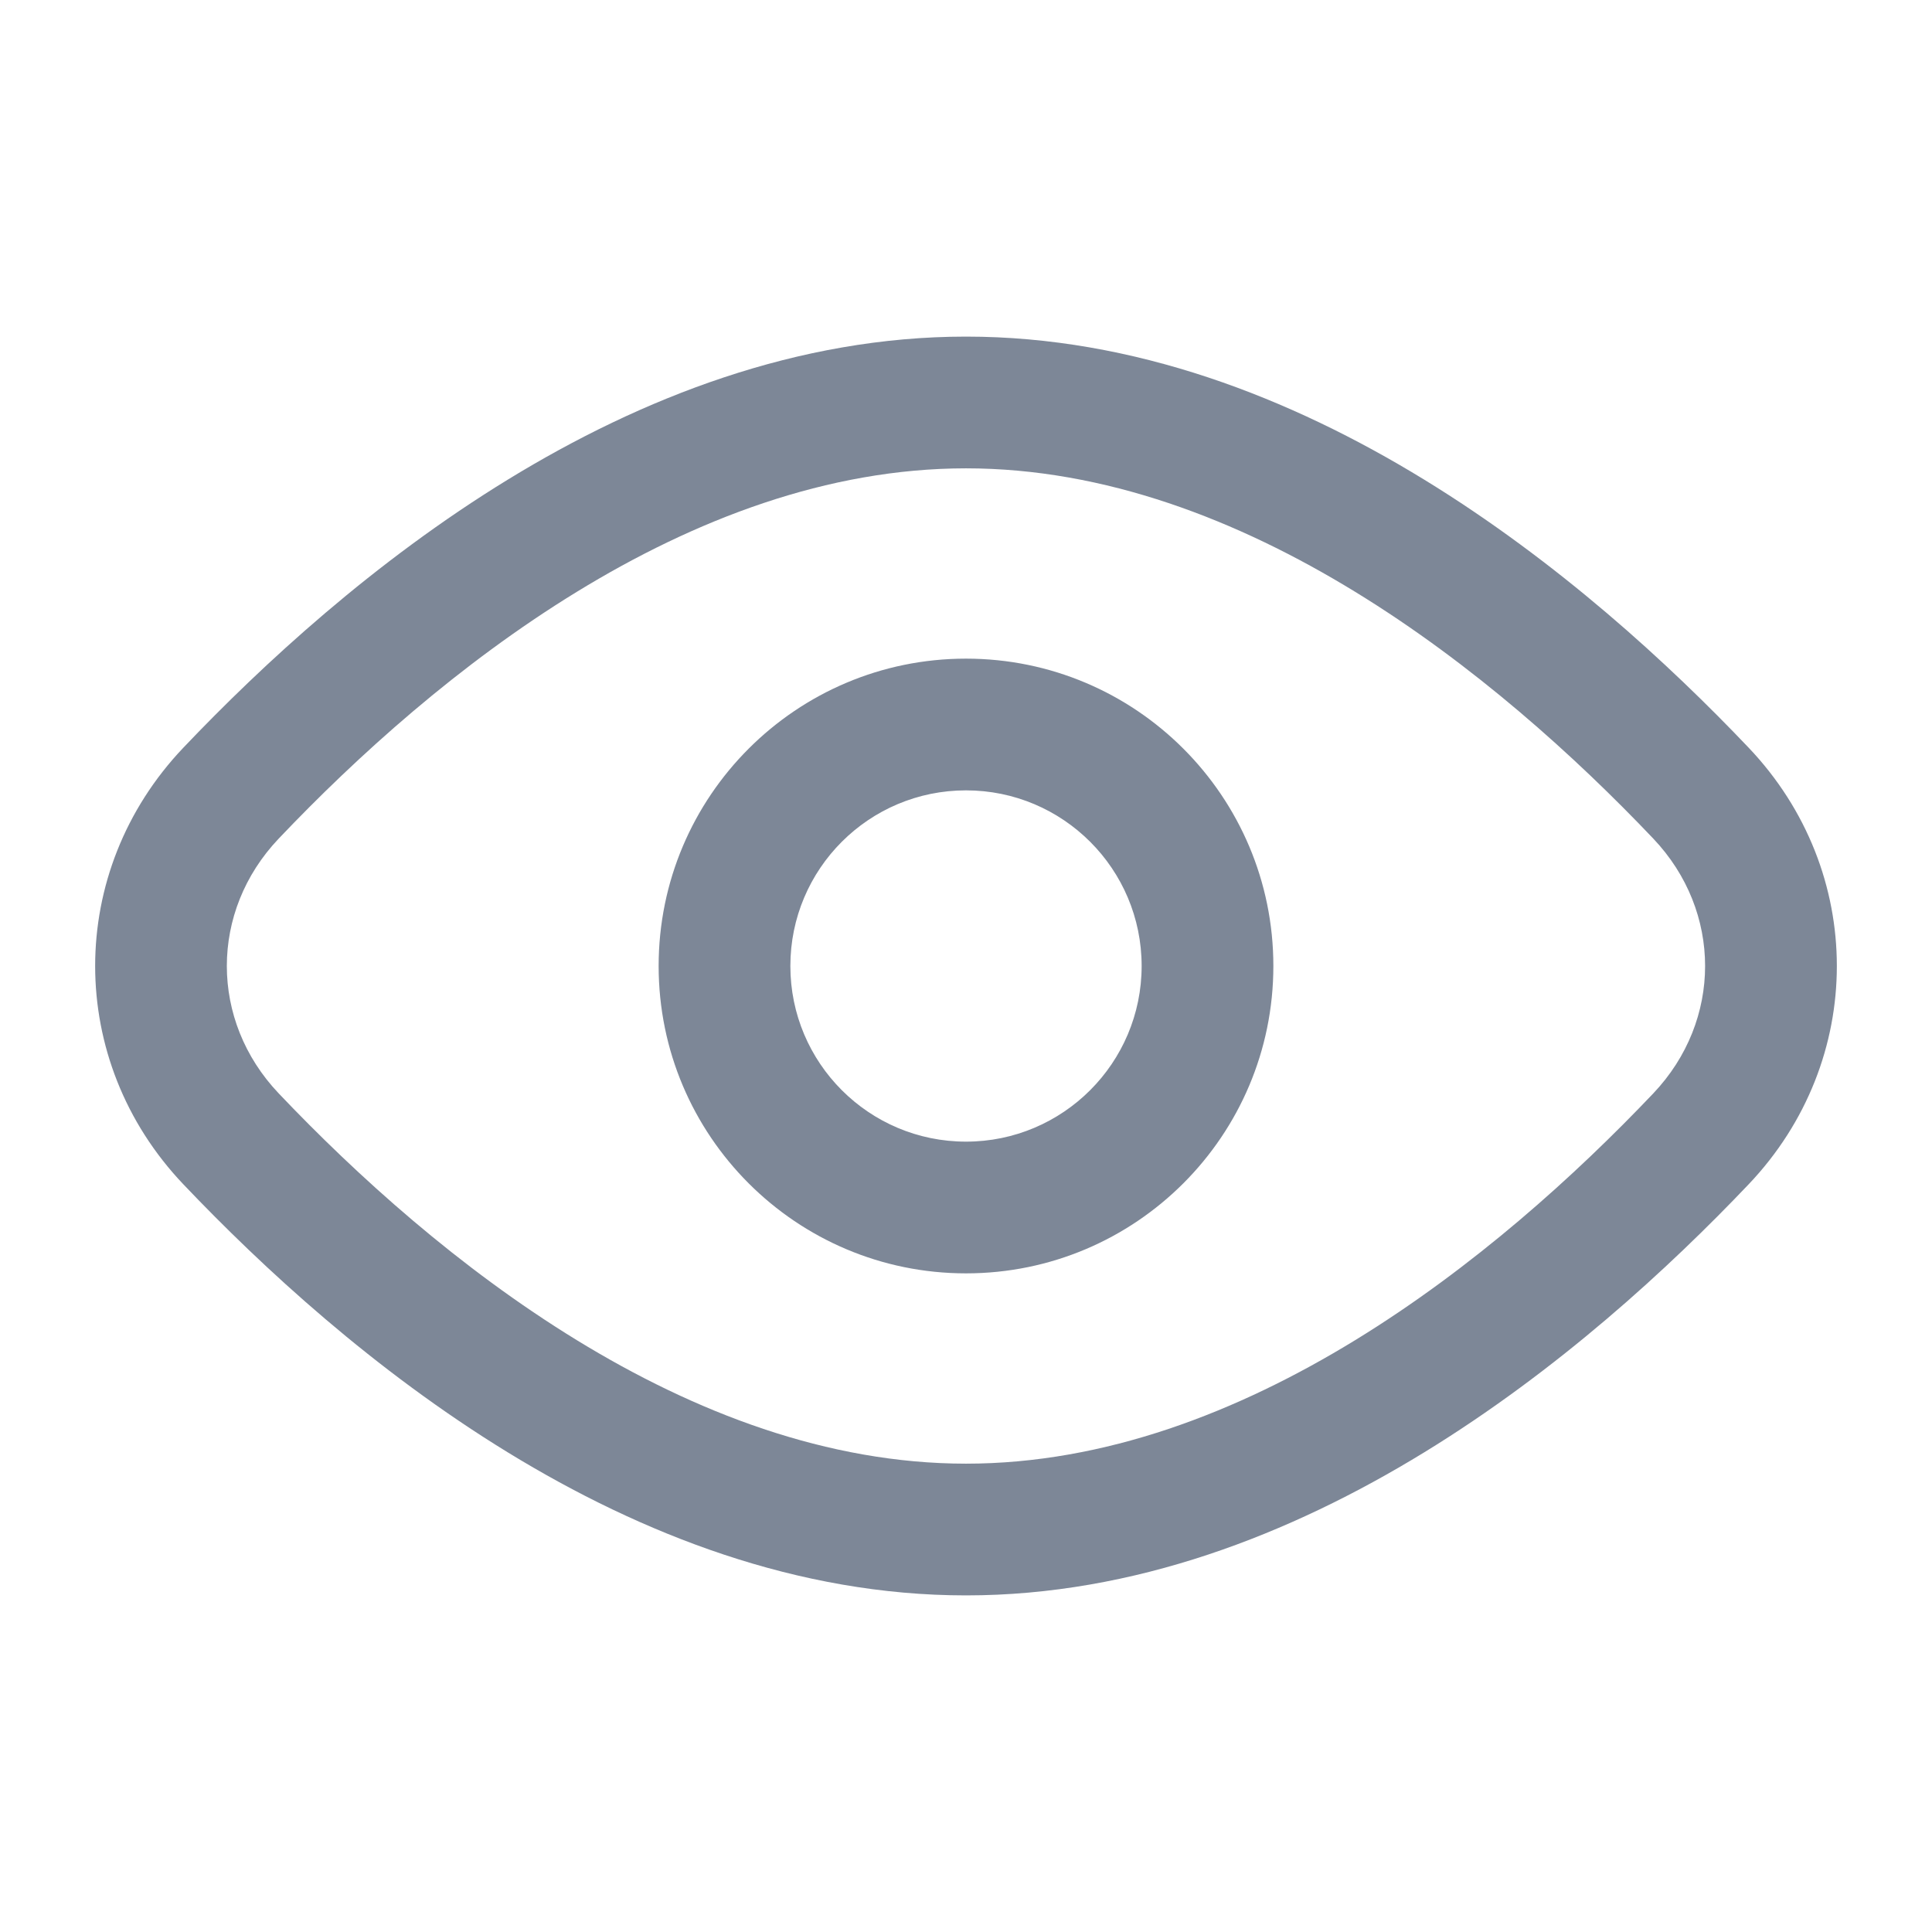 <svg width="22" height="22" viewBox="0 0 22 22" fill="none" xmlns="http://www.w3.org/2000/svg">
<path d="M2.63 12.968L2.087 13.485L2.63 12.968ZM2.63 9.032L2.087 8.515L2.63 9.032ZM19.369 12.968L19.913 13.485L19.369 12.968ZM19.369 9.032L19.913 8.515L19.369 9.032ZM18.826 12.451C17.049 14.321 14.162 16.667 11 16.667V18.167C14.833 18.167 18.104 15.388 19.913 13.485L18.826 12.451ZM11 16.667C7.838 16.667 4.951 14.321 3.174 12.451L2.087 13.485C3.896 15.388 7.167 18.167 11 18.167V16.667ZM3.174 9.549C4.951 7.679 7.838 5.333 11 5.333V3.833C7.167 3.833 3.896 6.612 2.087 8.515L3.174 9.549ZM11 5.333C14.162 5.333 17.049 7.679 18.826 9.549L19.913 8.515C18.104 6.612 14.833 3.833 11 3.833V5.333ZM3.174 12.451C2.386 11.622 2.386 10.378 3.174 9.549L2.087 8.515C0.749 9.923 0.749 12.077 2.087 13.485L3.174 12.451ZM19.913 13.485C21.251 12.077 21.251 9.923 19.913 8.515L18.826 9.549C19.613 10.378 19.613 11.622 18.826 12.451L19.913 13.485ZM13 11C13 12.104 12.104 13 11 13V14.5C12.933 14.5 14.5 12.933 14.5 11H13ZM11 13C9.895 13 9 12.104 9 11H7.5C7.5 12.933 9.067 14.5 11 14.5V13ZM9 11C9 9.895 9.895 9 11 9V7.5C9.067 7.5 7.5 9.067 7.5 11H9ZM11 9C12.104 9 13 9.895 13 11H14.5C14.5 9.067 12.933 7.5 11 7.5V9Z" fill="#7D8797"/>
</svg>
